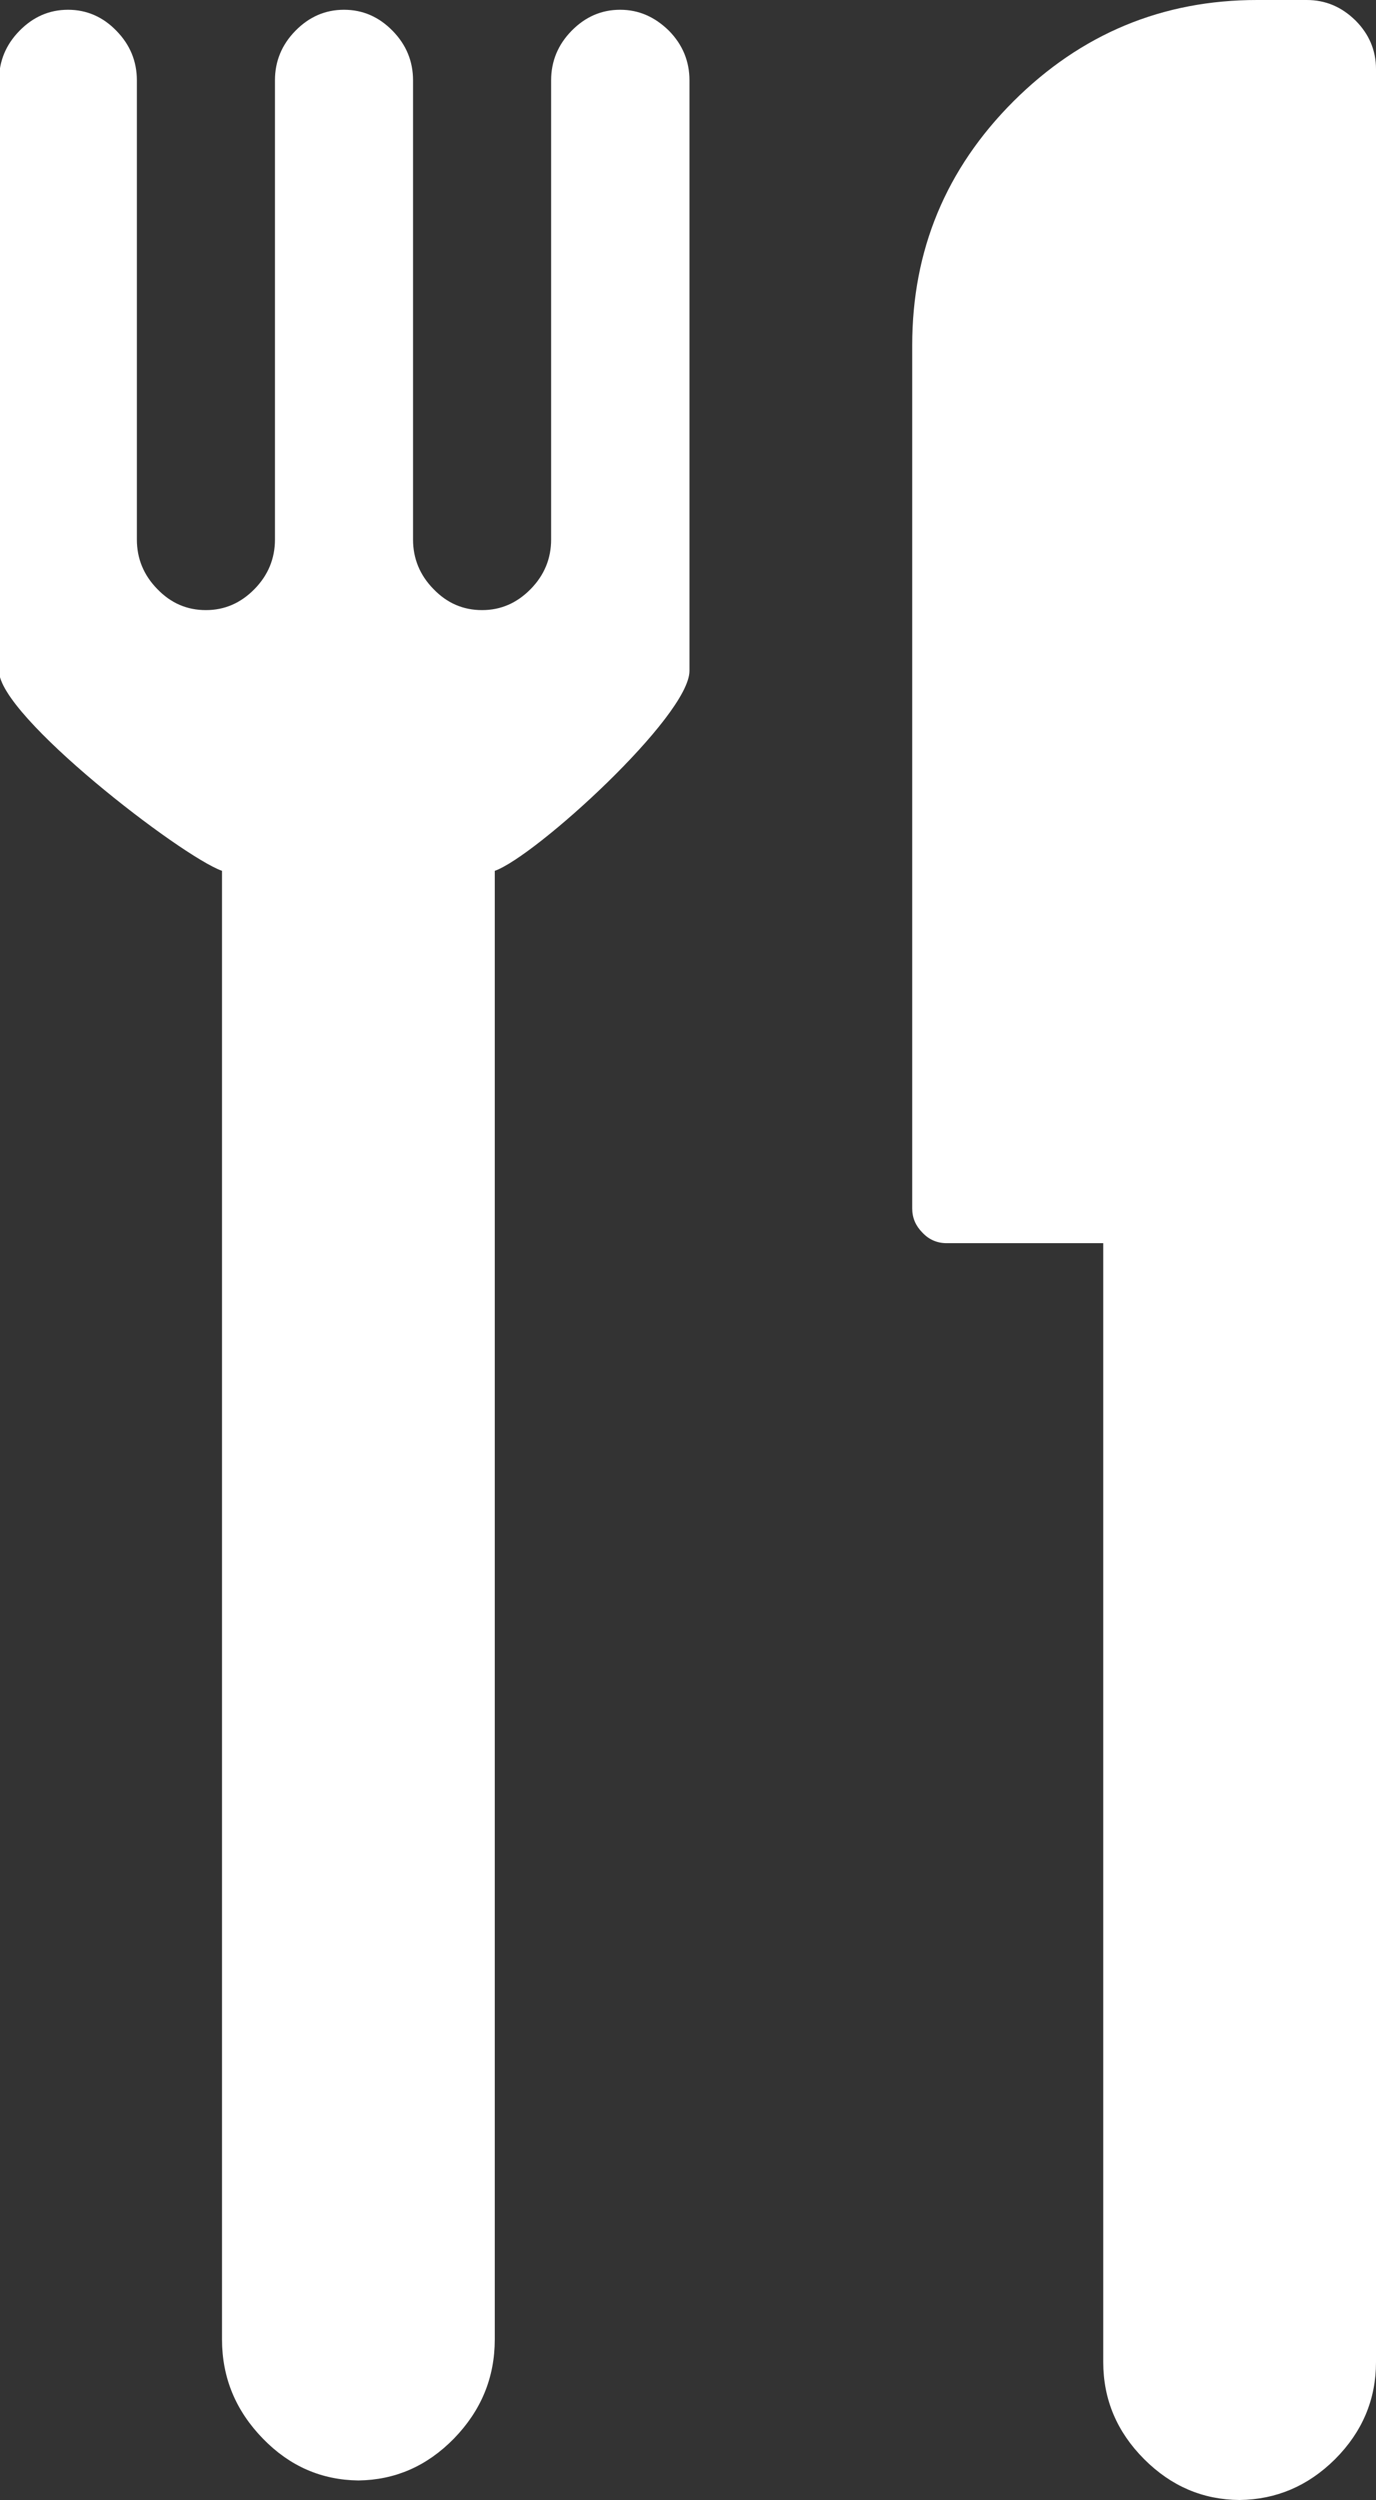 <?xml version="1.0" encoding="utf-8"?>
<!-- Generator: Adobe Illustrator 22.1.0, SVG Export Plug-In . SVG Version: 6.00 Build 0)  -->
<svg version="1.1" id="Layer_1" xmlns="http://www.w3.org/2000/svg" xmlns:xlink="http://www.w3.org/1999/xlink" x="0px" y="0px"
	 viewBox="0 0 564 1024" style="enable-background:new 0 0 564 1024;" xml:space="preserve">
<rect x="0" y="0" width="564" height="1024" fill="#333333" stroke="none"/>
<style type="text/css">
	.st0{clip-path:url(#SVGID_2_);}
	.st1{clip-path:url(#SVGID_4_);fill:#FFFFFF;}
	.st2{clip-path:url(#SVGID_6_);}
	.st3{clip-path:url(#SVGID_8_);fill:#FFFFFF;}
</style>
<g>
	<defs>
		<path id="SVGID_1_" d="M91,356.7v601.5c0,15.7,5.6,29.2,16.8,40.7c11,11.3,24,16.9,39.1,17.1c15-0.2,28-5.8,39.1-17.1
			c11.2-11.5,16.8-25,16.8-40.7V356.7c16.8-6,79.8-63.4,79.8-81.9V32.9c0-7.8-2.8-14.6-8.4-20.3C268.4,6.9,261.8,4,254.2,4
			c-7.7,0-14.3,2.9-19.9,8.6c-5.6,5.7-8.4,12.5-8.4,20.3V221c0,7.8-2.8,14.6-8.4,20.3c-5.6,5.7-12.2,8.6-19.9,8.6
			c-7.7,0-14.3-2.8-19.9-8.6c-5.6-5.7-8.4-12.5-8.4-20.3V32.9c0-7.8-2.8-14.6-8.4-20.3C155.3,6.9,148.7,4,141,4
			c-7.7,0-14.3,2.9-19.9,8.6c-5.6,5.7-8.4,12.5-8.4,20.3V221c0,7.8-2.8,14.6-8.4,20.3c-5.6,5.7-12.2,8.6-19.9,8.6
			c-7.7,0-14.3-2.8-19.9-8.6c-5.6-5.7-8.4-12.5-8.4-20.3V32.9c0-7.8-2.8-14.6-8.4-20.3C42.2,6.9,35.5,4,27.9,4
			C20.2,4,13.6,6.9,8,12.6c-5.6,5.7-8.4,12.5-8.4,20.3v241.9C-0.4,293.3,74.2,350.7,91,356.7z"/>
	</defs>
	<clipPath id="SVGID_2_">
		<use xlink:href="#SVGID_1_"  style="overflow:visible;"/>
	</clipPath>
	<g class="st0">
		<defs>
			<rect id="SVGID_3_" x="-5408.5" y="-24613.8" width="17481.4" height="31093.6"/>
		</defs>
		<clipPath id="SVGID_4_">
			<use xlink:href="#SVGID_3_"  style="overflow:visible;"/>
		</clipPath>
		<rect x="-233.5" y="-209.9" class="st1" width="749" height="1455.4"/>
	</g>
</g>
<g>
	<defs>
		<path id="SVGID_5_" d="M388,509.2h64.2v458.3c0,15.3,5.6,28.6,16.8,39.8c11,11,24,16.6,39.1,16.7c15-0.2,28-5.7,39.1-16.7
			c11.2-11.2,16.8-24.5,16.8-39.8V28.3c0-7.6-2.8-14.3-8.4-19.9C549.9,2.8,543.3,0,535.6,0h-20.3c-38.9,0-72.2,13.9-99.9,41.5
			c-27.7,27.7-41.5,61-41.5,99.9V495c0,3.8,1.4,7.1,4.2,9.9C380.8,507.8,384.2,509.2,388,509.2z"/>
	</defs>
	<clipPath id="SVGID_6_">
		<use xlink:href="#SVGID_5_"  style="overflow:visible;"/>
	</clipPath>
	<g class="st2">
		<defs>
			<rect id="SVGID_7_" x="-5408.5" y="-24613.8" width="17481.4" height="31093.6"/>
		</defs>
		<clipPath id="SVGID_8_">
			<use xlink:href="#SVGID_7_"  style="overflow:visible;"/>
		</clipPath>
		<rect x="140.8" y="-233.1" class="st3" width="656.2" height="1490.2"/>
	</g>
</g>
</svg>
